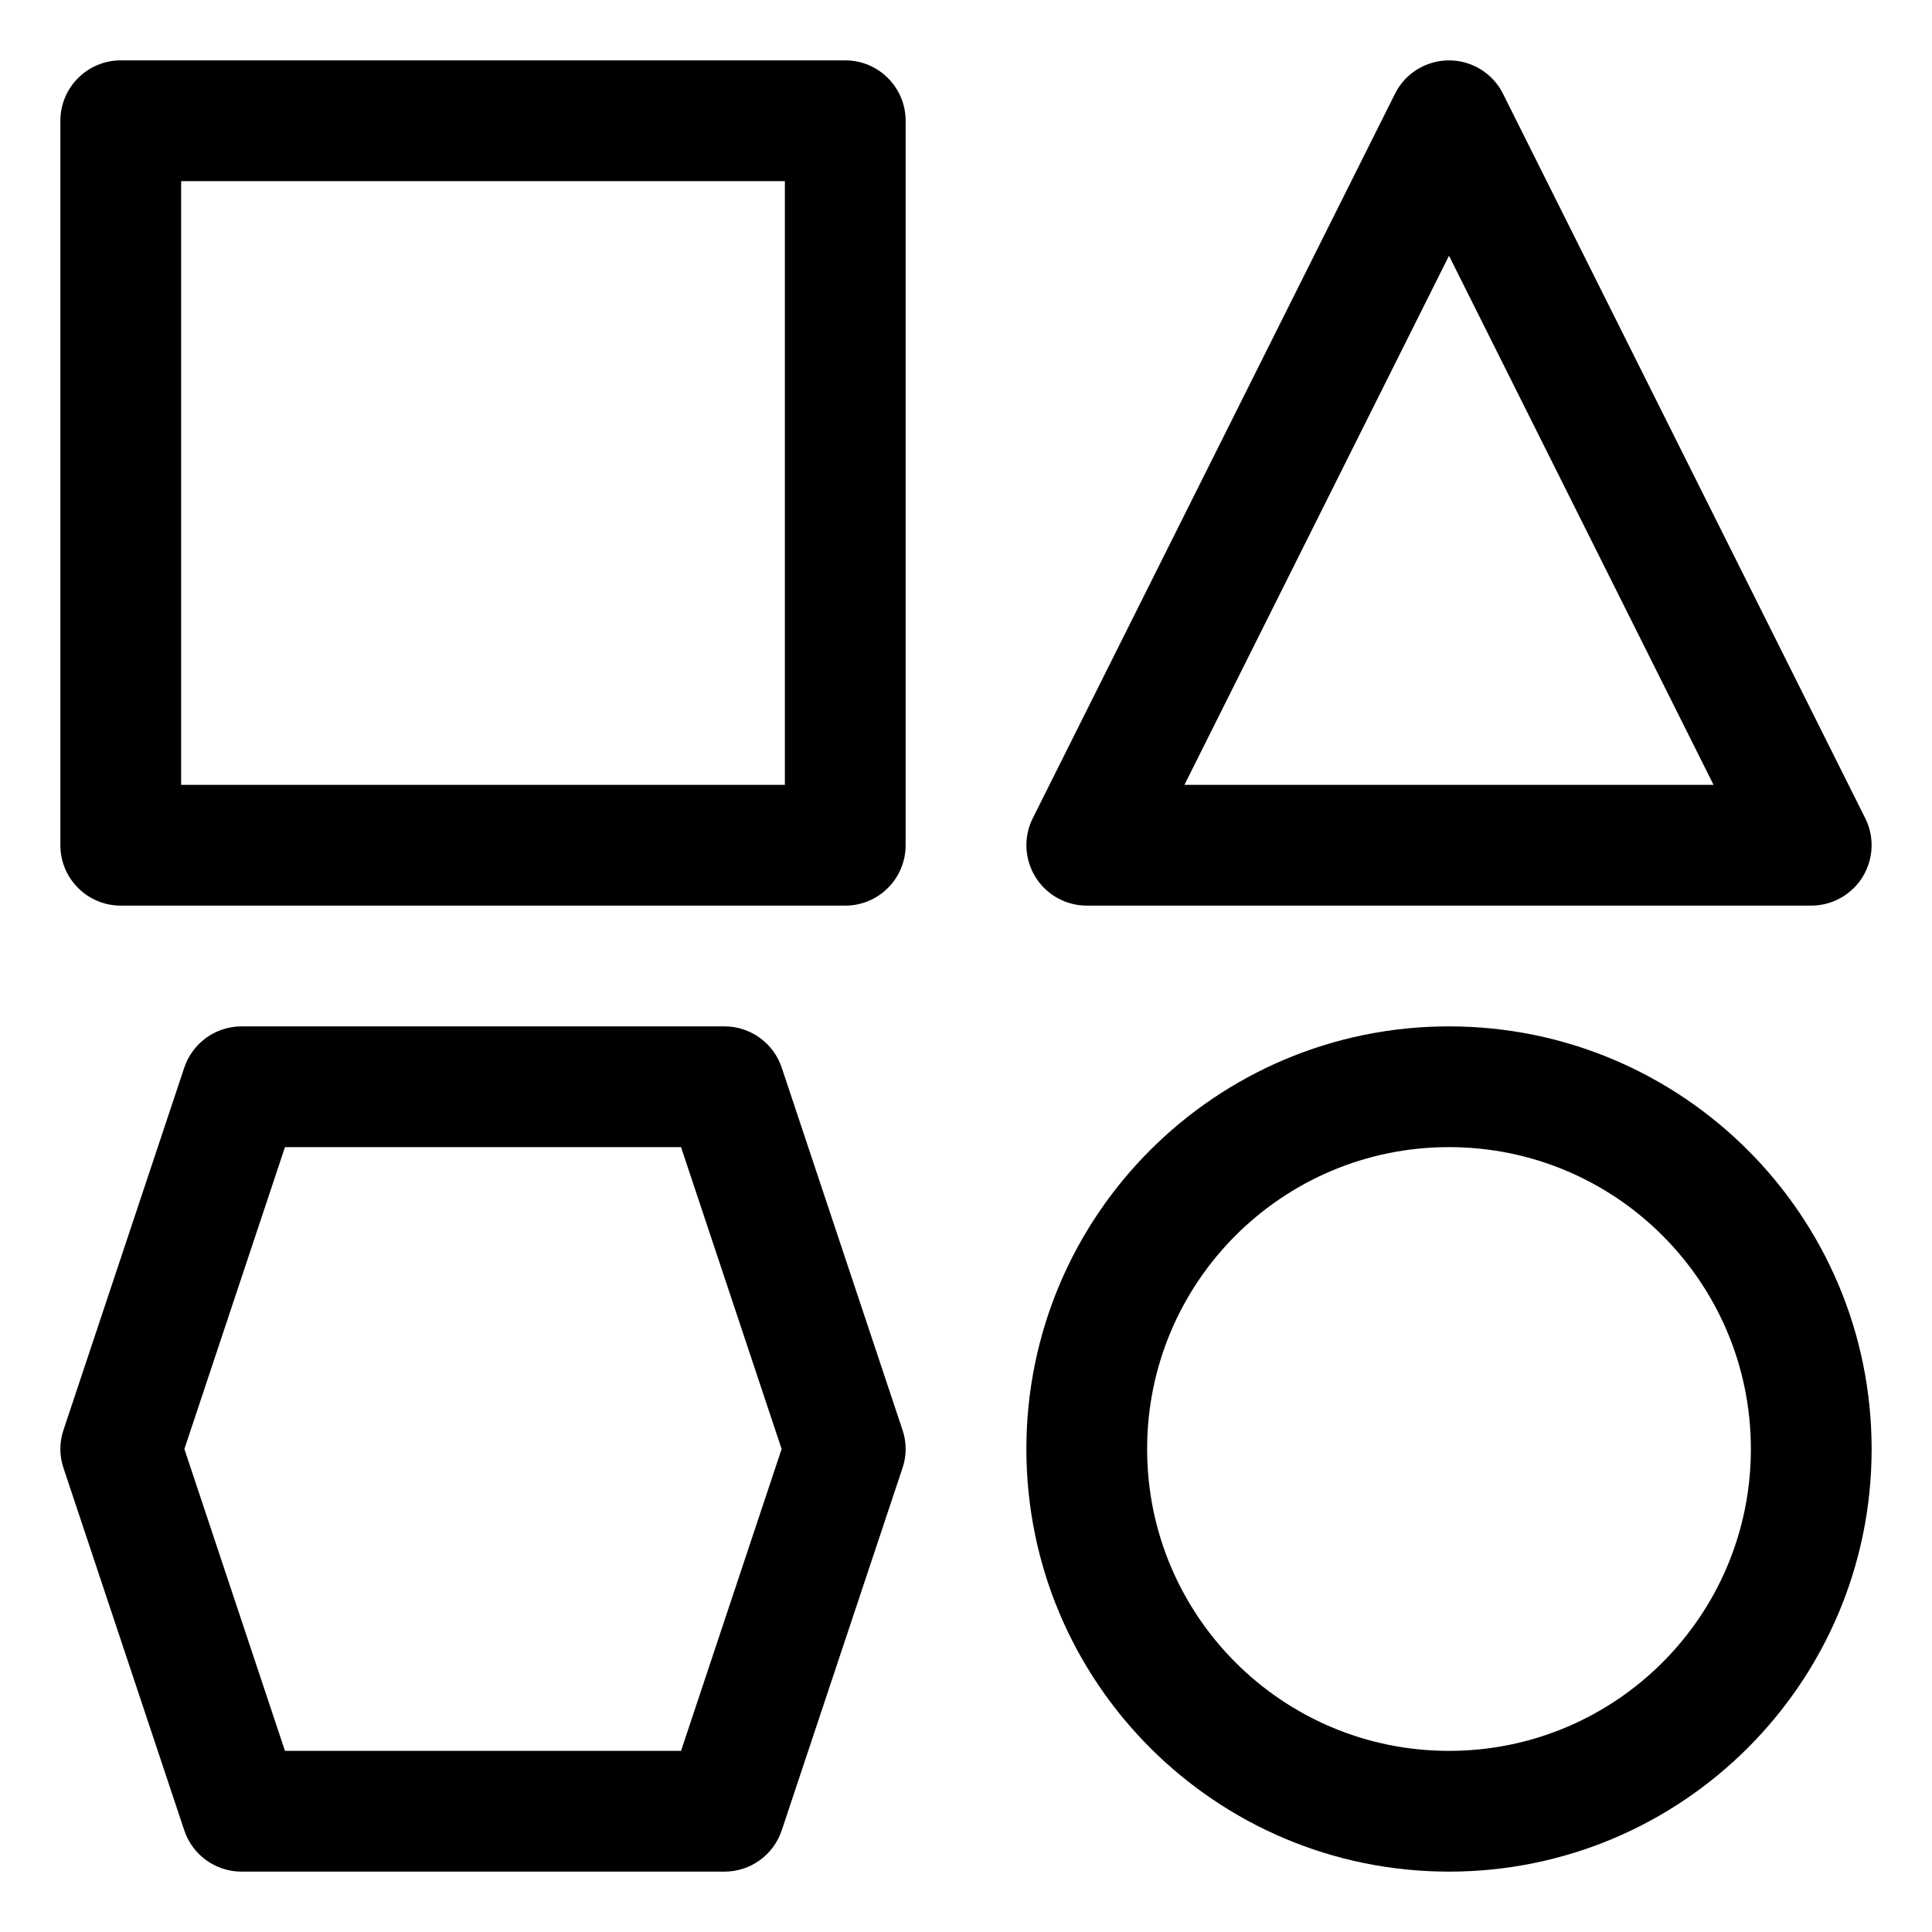 <svg width="16" height="16" viewBox="0 0 16 16" fill="none" xmlns="http://www.w3.org/2000/svg">
<g clip-path="url(#clip0_430_11597)">
<path fill-rule="evenodd" clip-rule="evenodd" d="M1 0.5C0.724 0.5 0.5 0.724 0.5 1V7C0.5 7.276 0.724 7.5 1 7.5H7C7.276 7.5 7.5 7.276 7.5 7V1C7.5 0.724 7.276 0.5 7 0.5H1ZM1.5 6.5V1.5H6.5V6.5H1.5ZM12.447 0.776C12.363 0.607 12.189 0.5 12 0.5C11.811 0.5 11.637 0.607 11.553 0.776L8.553 6.776C8.475 6.931 8.484 7.115 8.575 7.263C8.666 7.41 8.827 7.5 9 7.5H15C15.173 7.5 15.334 7.41 15.425 7.263C15.516 7.115 15.525 6.931 15.447 6.776L12.447 0.776ZM12 2.118L14.191 6.5H9.809L12 2.118ZM1.526 8.842C1.594 8.638 1.785 8.5 2 8.5H6C6.215 8.5 6.406 8.638 6.474 8.842L7.474 11.842C7.509 11.944 7.509 12.056 7.474 12.158L6.474 15.158C6.406 15.362 6.215 15.5 6 15.5H2C1.785 15.5 1.594 15.362 1.526 15.158L0.526 12.158C0.491 12.056 0.491 11.944 0.526 11.842L1.526 8.842ZM2.36 9.5L1.527 12L2.36 14.5H5.64L6.473 12L5.64 9.5H2.36ZM9.5 12C9.5 10.619 10.619 9.5 12 9.5C13.381 9.5 14.5 10.619 14.5 12C14.5 13.381 13.381 14.5 12 14.5C10.619 14.5 9.5 13.381 9.5 12ZM12 8.5C10.067 8.5 8.5 10.067 8.5 12C8.5 13.933 10.067 15.5 12 15.5C13.933 15.5 15.5 13.933 15.5 12C15.5 10.067 13.933 8.5 12 8.5Z" fill="currentColor"/>
</g>
<defs>
<clipPath id="clip0_430_11597">
<rect width="16" height="16" fill="white"/>
</clipPath>
</defs>
</svg>
